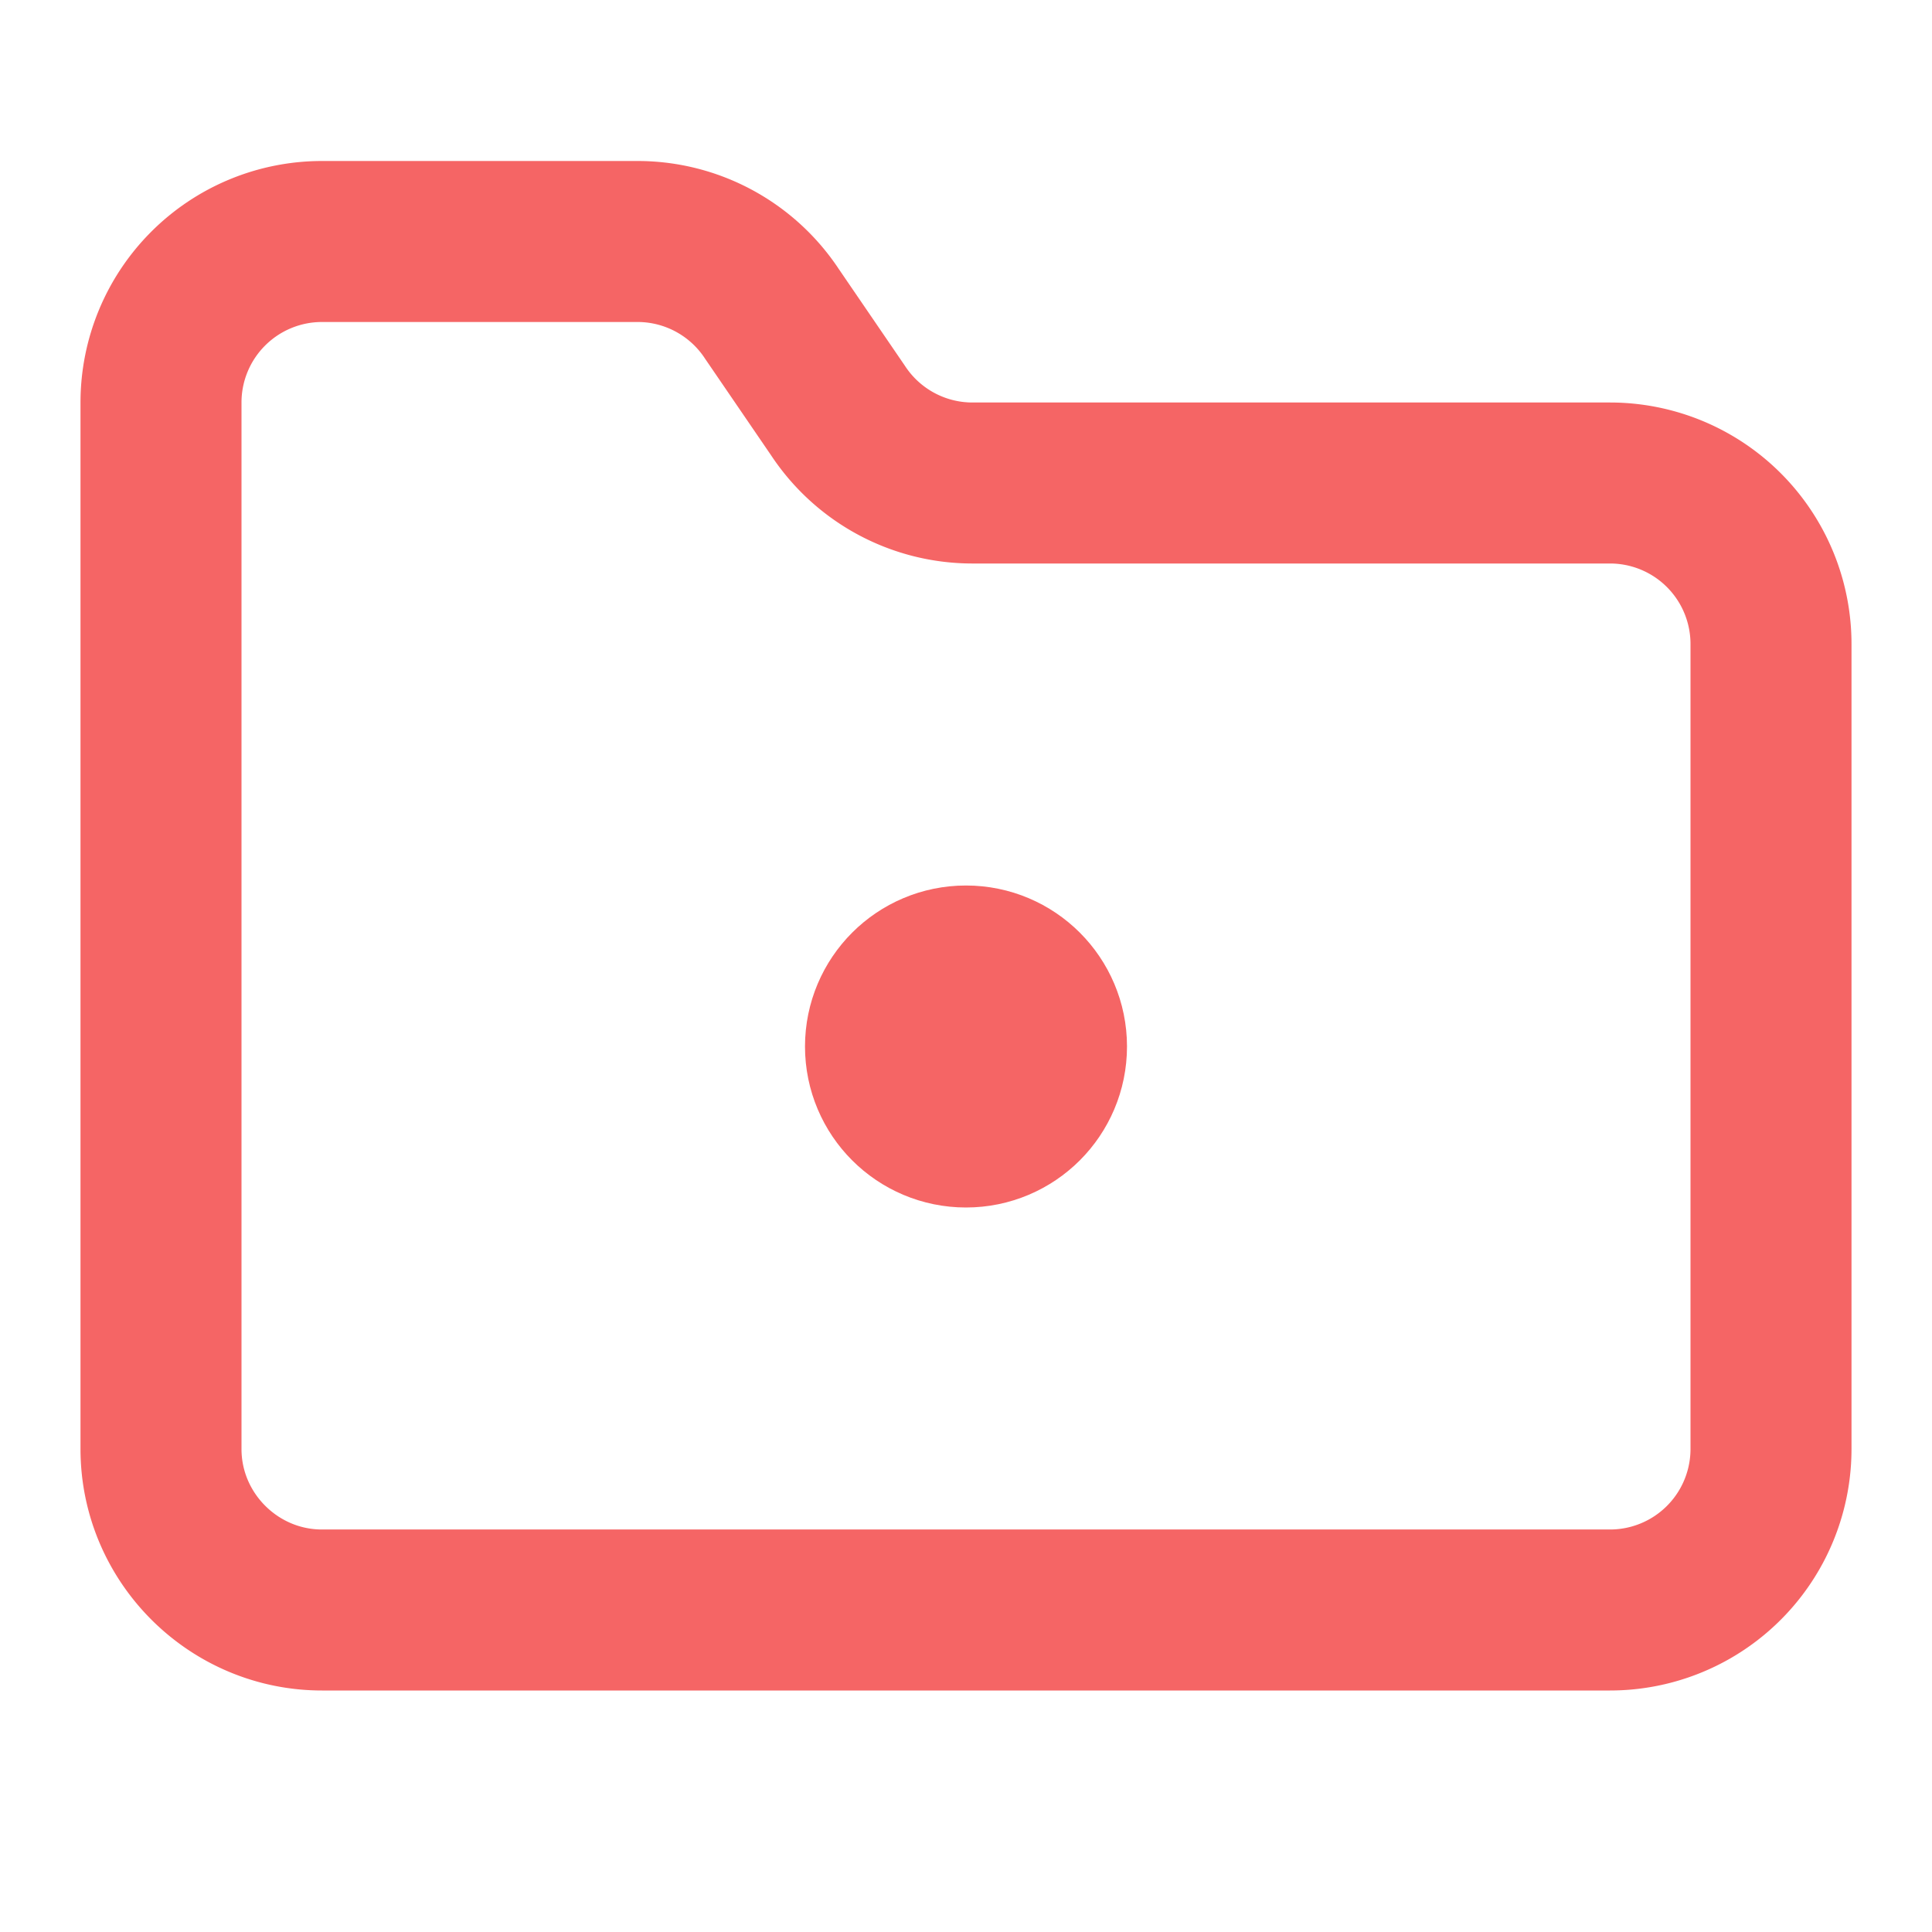 <svg
  xmlns="http://www.w3.org/2000/svg"
  width="24"
  height="24"
  viewBox="0 0 24 24"
  fill="none"
  stroke="#F56565"
  stroke-width="2"
  stroke-linecap="round"
  stroke-linejoin="round"
>
  <path d="M4 20h16a2 2 0 0 0 2-2V8a2 2 0 0 0-2-2h-7.93a2 2 0 0 1-1.66-.9l-.82-1.2A2 2 0 0 0 7.93 3H4a2 2 0 0 0-2 2v13c0 1.1.9 2 2 2Z" />
  <circle cx="12" cy="13" r="1" />
</svg>
